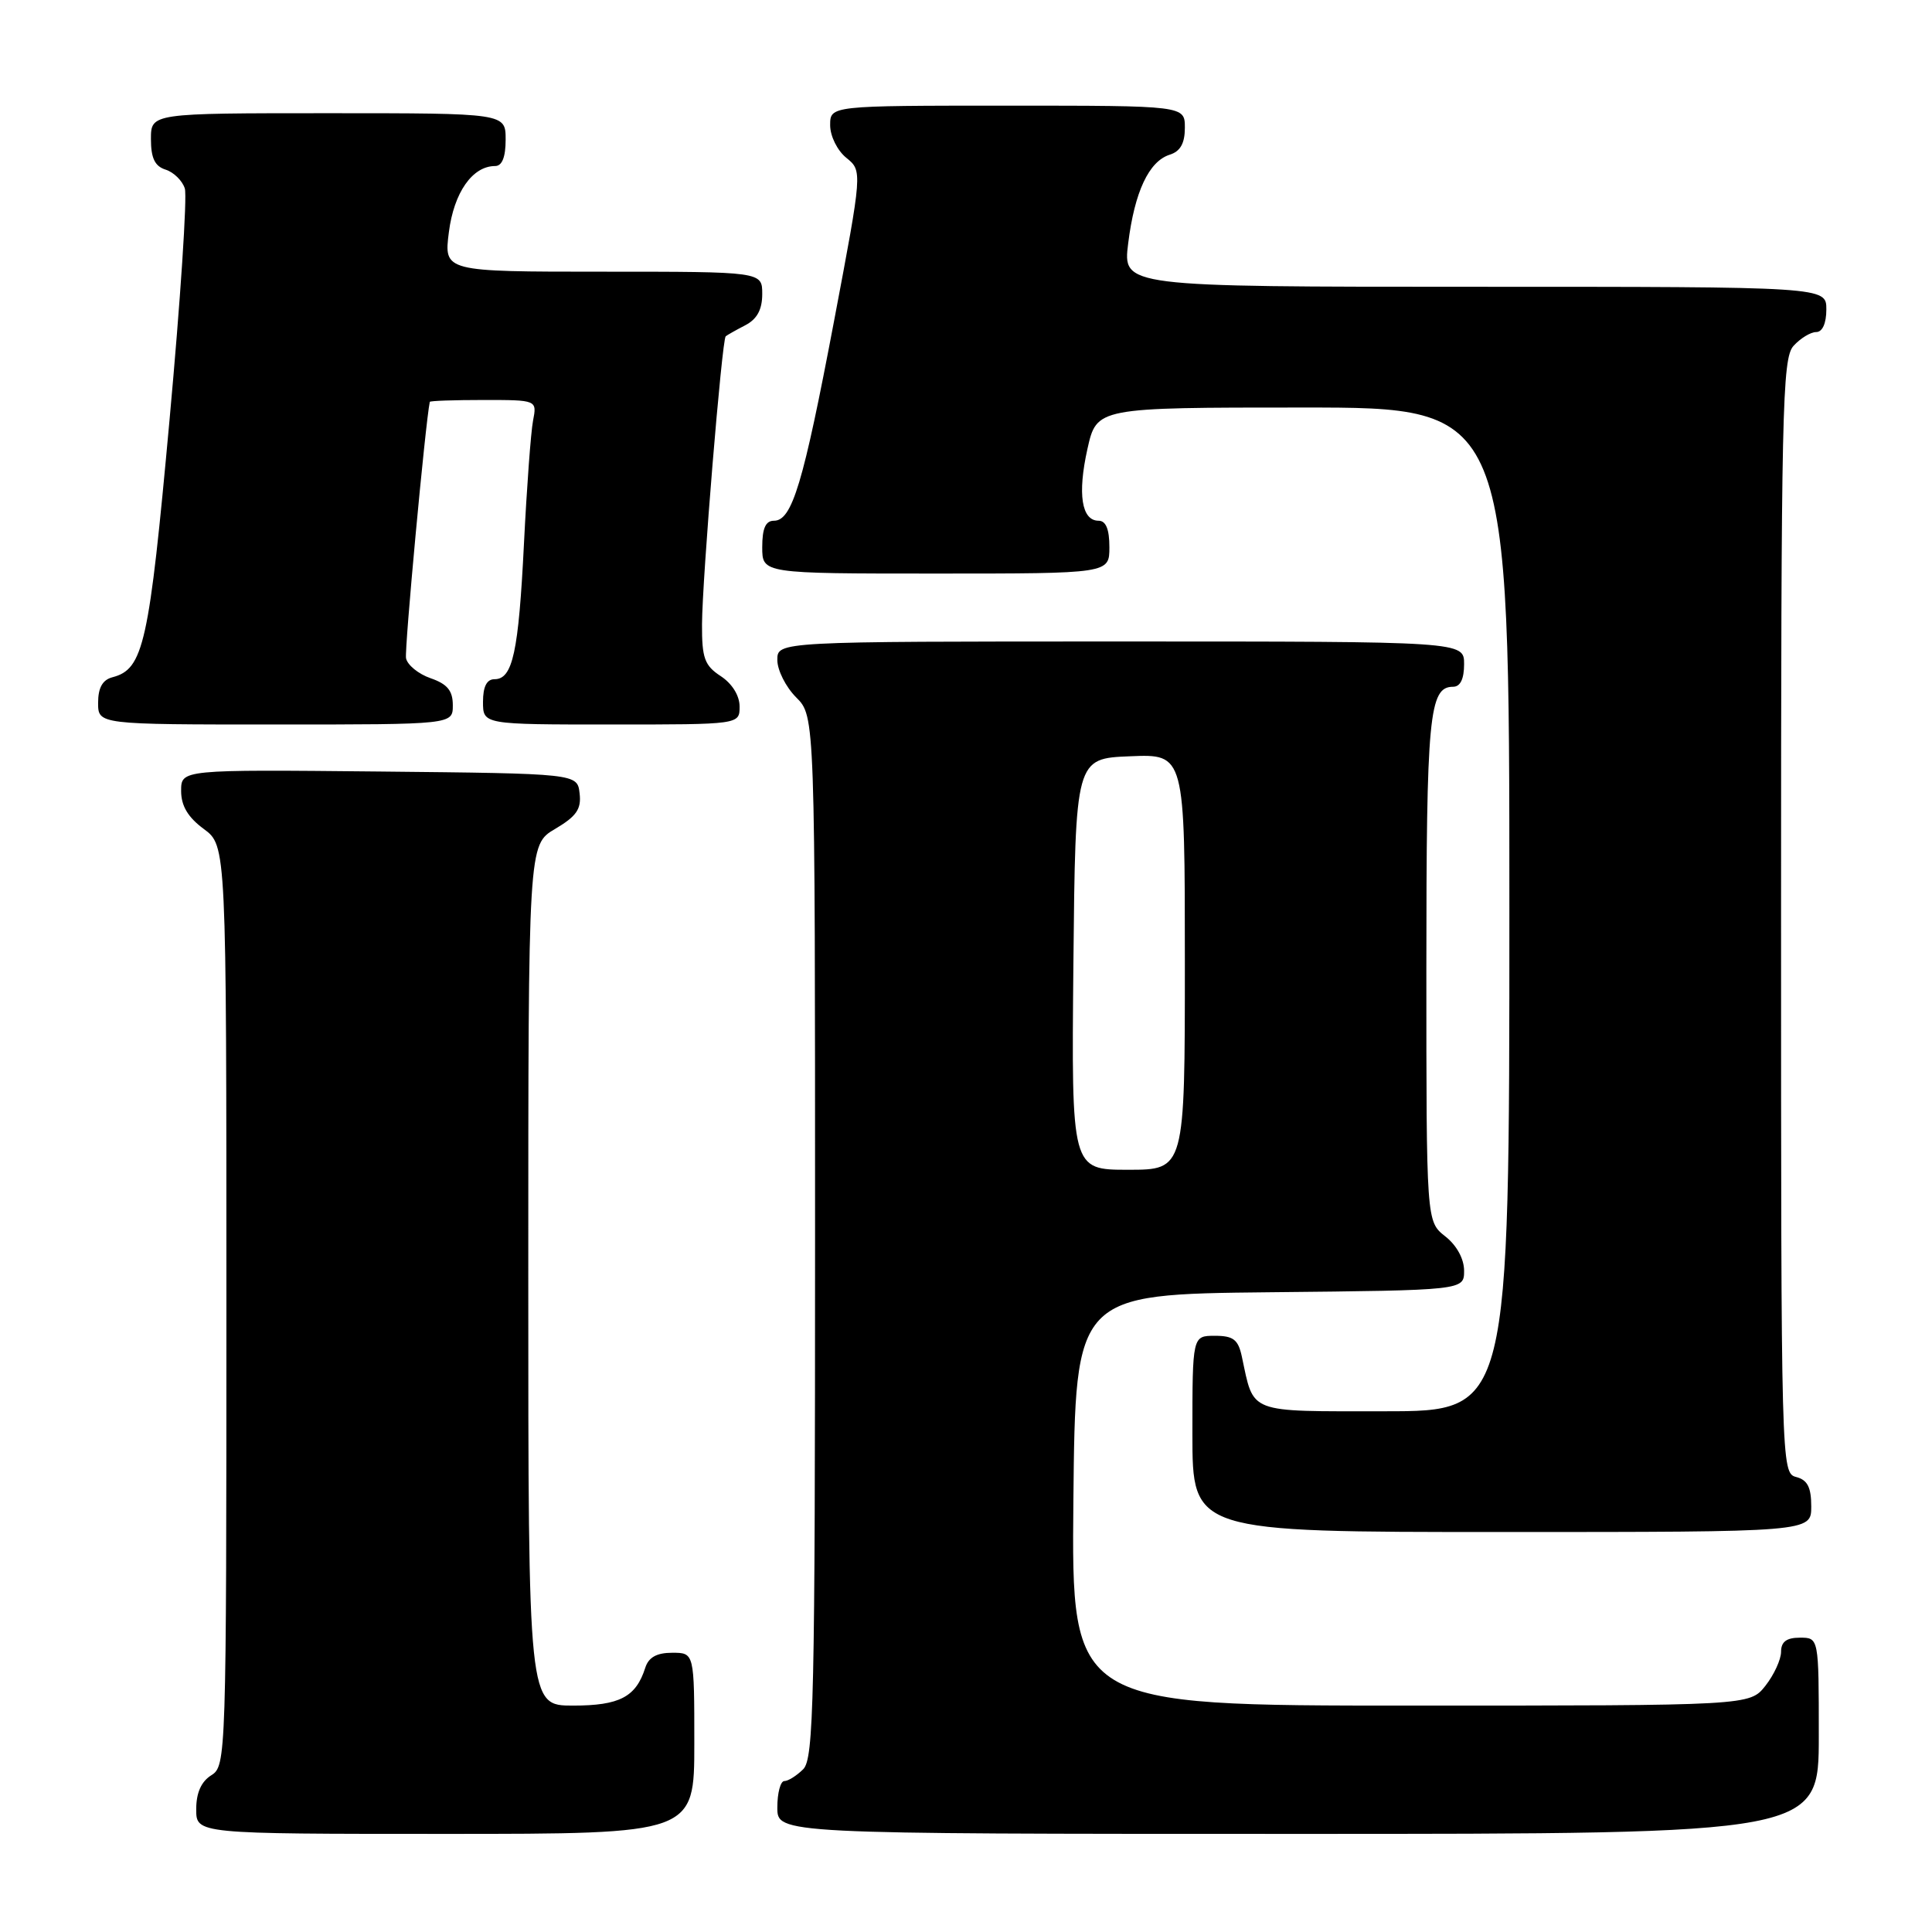 <?xml version="1.0" encoding="UTF-8" standalone="no"?>
<!DOCTYPE svg PUBLIC "-//W3C//DTD SVG 1.1//EN" "http://www.w3.org/Graphics/SVG/1.1/DTD/svg11.dtd" >
<svg xmlns="http://www.w3.org/2000/svg" xmlns:xlink="http://www.w3.org/1999/xlink" version="1.1" viewBox="0 0 256 256">
 <g >
 <path fill="currentColor"
d=" M 92.00 231.00 C 92.00 219.00 92.00 219.00 89.07 219.00 C 87.02 219.00 85.94 219.60 85.50 220.99 C 84.27 224.86 82.10 226.00 75.93 226.00 C 70.00 226.00 70.00 226.00 70.00 168.97 C 70.00 111.93 70.00 111.93 73.55 109.84 C 76.39 108.16 77.05 107.21 76.80 105.12 C 76.50 102.50 76.50 102.50 50.25 102.23 C 24.00 101.97 24.00 101.97 24.00 104.80 C 24.00 106.78 24.90 108.29 27.00 109.84 C 30.00 112.06 30.00 112.06 30.00 173.02 C 30.00 232.90 29.96 234.01 28.00 235.23 C 26.66 236.07 26.00 237.56 26.00 239.74 C 26.00 243.00 26.00 243.00 59.00 243.00 C 92.00 243.00 92.00 243.00 92.00 231.00 Z  M 241.00 230.00 C 241.00 217.00 241.00 217.00 238.50 217.00 C 236.73 217.00 236.00 217.54 236.00 218.87 C 236.00 219.89 235.07 221.92 233.93 223.37 C 231.85 226.00 231.85 226.00 186.91 226.00 C 141.97 226.00 141.97 226.00 142.23 198.75 C 142.50 171.50 142.50 171.50 168.25 171.23 C 194.00 170.97 194.00 170.97 194.00 168.38 C 194.00 166.81 193.02 165.01 191.50 163.82 C 189.00 161.85 189.00 161.85 189.00 128.36 C 189.00 94.83 189.36 91.00 192.54 91.00 C 193.50 91.00 194.00 89.97 194.00 88.00 C 194.00 85.00 194.00 85.00 148.50 85.00 C 103.00 85.00 103.00 85.00 103.00 87.45 C 103.00 88.80 104.12 91.03 105.50 92.41 C 108.00 94.91 108.00 94.91 108.00 163.88 C 108.00 225.25 107.83 233.03 106.43 234.43 C 105.56 235.29 104.44 236.00 103.93 236.00 C 103.42 236.00 103.00 237.57 103.00 239.50 C 103.00 243.00 103.00 243.00 172.00 243.00 C 241.00 243.00 241.00 243.00 241.00 230.00 Z  M 240.00 199.62 C 240.00 197.07 239.50 196.10 238.00 195.71 C 236.02 195.19 236.00 194.35 236.00 121.42 C 236.00 54.19 236.15 47.50 237.65 45.83 C 238.57 44.82 239.92 44.00 240.65 44.00 C 241.48 44.00 242.00 42.85 242.00 41.00 C 242.00 38.00 242.00 38.00 195.38 38.00 C 148.77 38.00 148.77 38.00 149.49 32.25 C 150.34 25.42 152.23 21.38 154.99 20.50 C 156.40 20.06 157.00 18.99 157.00 16.93 C 157.00 14.00 157.00 14.00 133.50 14.00 C 110.00 14.00 110.00 14.00 110.00 16.59 C 110.00 18.03 110.95 19.95 112.14 20.91 C 114.28 22.65 114.28 22.65 110.51 42.57 C 106.43 64.10 104.96 69.00 102.55 69.00 C 101.45 69.00 101.00 70.00 101.00 72.50 C 101.00 76.00 101.00 76.00 124.00 76.00 C 147.00 76.00 147.00 76.00 147.00 72.50 C 147.00 70.13 146.54 69.00 145.57 69.00 C 143.31 69.00 142.76 65.45 144.09 59.49 C 145.32 54.00 145.32 54.00 172.66 54.00 C 200.00 54.00 200.00 54.00 200.00 120.50 C 200.00 187.00 200.00 187.00 183.48 187.00 C 165.14 187.00 166.19 187.40 164.55 179.75 C 164.07 177.50 163.42 177.00 160.98 177.00 C 158.00 177.00 158.00 177.00 158.00 190.00 C 158.00 203.00 158.00 203.00 199.00 203.00 C 240.00 203.00 240.00 203.00 240.00 199.62 Z  M 60.00 93.45 C 60.00 91.52 59.28 90.64 57.06 89.87 C 55.44 89.31 53.97 88.11 53.80 87.21 C 53.58 86.04 56.36 56.06 56.95 53.25 C 56.98 53.11 60.19 53.00 64.08 53.00 C 71.16 53.00 71.16 53.00 70.63 55.75 C 70.34 57.26 69.80 64.58 69.43 72.00 C 68.71 86.45 67.94 90.00 65.52 90.00 C 64.50 90.00 64.00 90.98 64.00 93.00 C 64.00 96.00 64.00 96.00 81.00 96.00 C 98.00 96.00 98.00 96.00 98.00 93.62 C 98.00 92.17 97.01 90.58 95.50 89.59 C 93.36 88.19 93.00 87.21 93.02 82.73 C 93.05 76.70 95.66 44.99 96.16 44.56 C 96.35 44.40 97.51 43.74 98.75 43.10 C 100.31 42.29 101.00 41.03 101.00 38.96 C 101.00 36.00 101.00 36.00 79.91 36.00 C 58.81 36.00 58.81 36.00 59.48 30.75 C 60.15 25.50 62.60 22.00 65.61 22.00 C 66.53 22.00 67.00 20.82 67.00 18.50 C 67.00 15.00 67.00 15.00 43.50 15.00 C 20.00 15.00 20.00 15.00 20.00 18.43 C 20.00 20.96 20.52 22.03 21.95 22.48 C 23.02 22.82 24.17 23.95 24.49 24.98 C 24.82 26.02 23.91 39.83 22.46 55.68 C 19.75 85.39 19.03 88.66 14.90 89.74 C 13.59 90.08 13.00 91.13 13.00 93.12 C 13.00 96.00 13.00 96.00 36.50 96.00 C 60.00 96.00 60.00 96.00 60.00 93.45 Z  M 142.23 127.75 C 142.50 100.50 142.50 100.50 149.75 100.21 C 157.00 99.91 157.00 99.91 157.00 127.46 C 157.00 155.00 157.00 155.00 149.48 155.00 C 141.97 155.00 141.97 155.00 142.23 127.75 Z "/>
</g>
</svg>